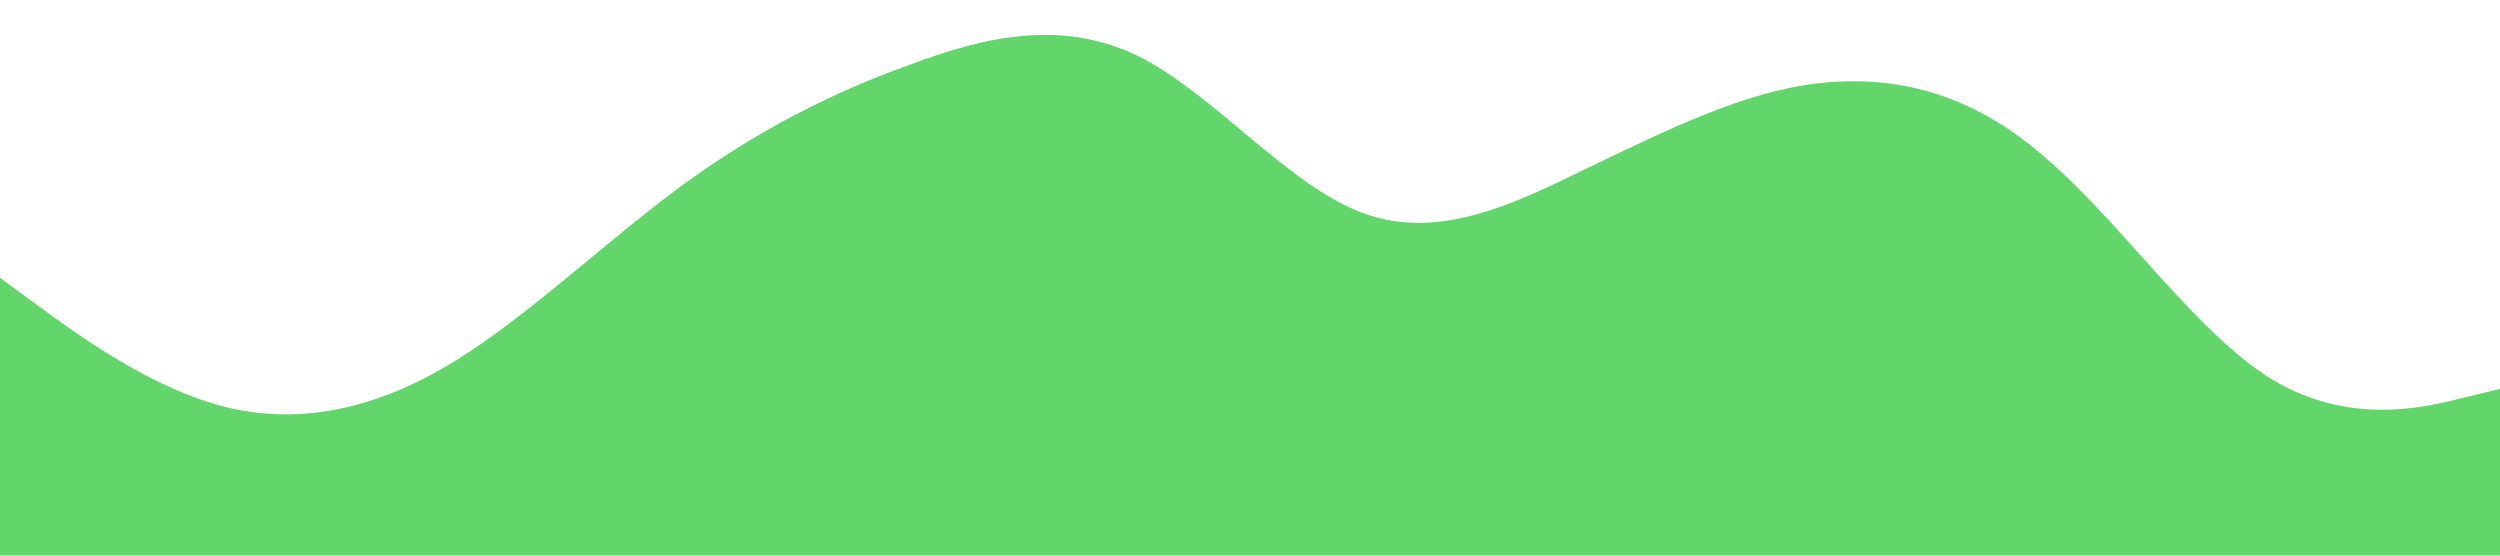<?xml version="1.0" standalone="no"?><svg xmlns="http://www.w3.org/2000/svg" viewBox="0 0 1440 320"><path fill="#63d66b" fill-opacity="1" d="M0,160L21.8,176C43.6,192,87,224,131,234.7C174.5,245,218,235,262,208C305.5,181,349,139,393,106.7C436.4,75,480,53,524,37.3C567.3,21,611,11,655,32C698.2,53,742,107,785,122.7C829.1,139,873,117,916,96C960,75,1004,53,1047,48C1090.9,43,1135,53,1178,90.7C1221.8,128,1265,192,1309,218.7C1352.7,245,1396,235,1418,229.3L1440,224L1440,320L1418.2,320C1396.4,320,1353,320,1309,320C1265.5,320,1222,320,1178,320C1134.5,320,1091,320,1047,320C1003.6,320,960,320,916,320C872.7,320,829,320,785,320C741.8,320,698,320,655,320C610.9,320,567,320,524,320C480,320,436,320,393,320C349.1,320,305,320,262,320C218.2,320,175,320,131,320C87.3,320,44,320,22,320L0,320Z"></path></svg>